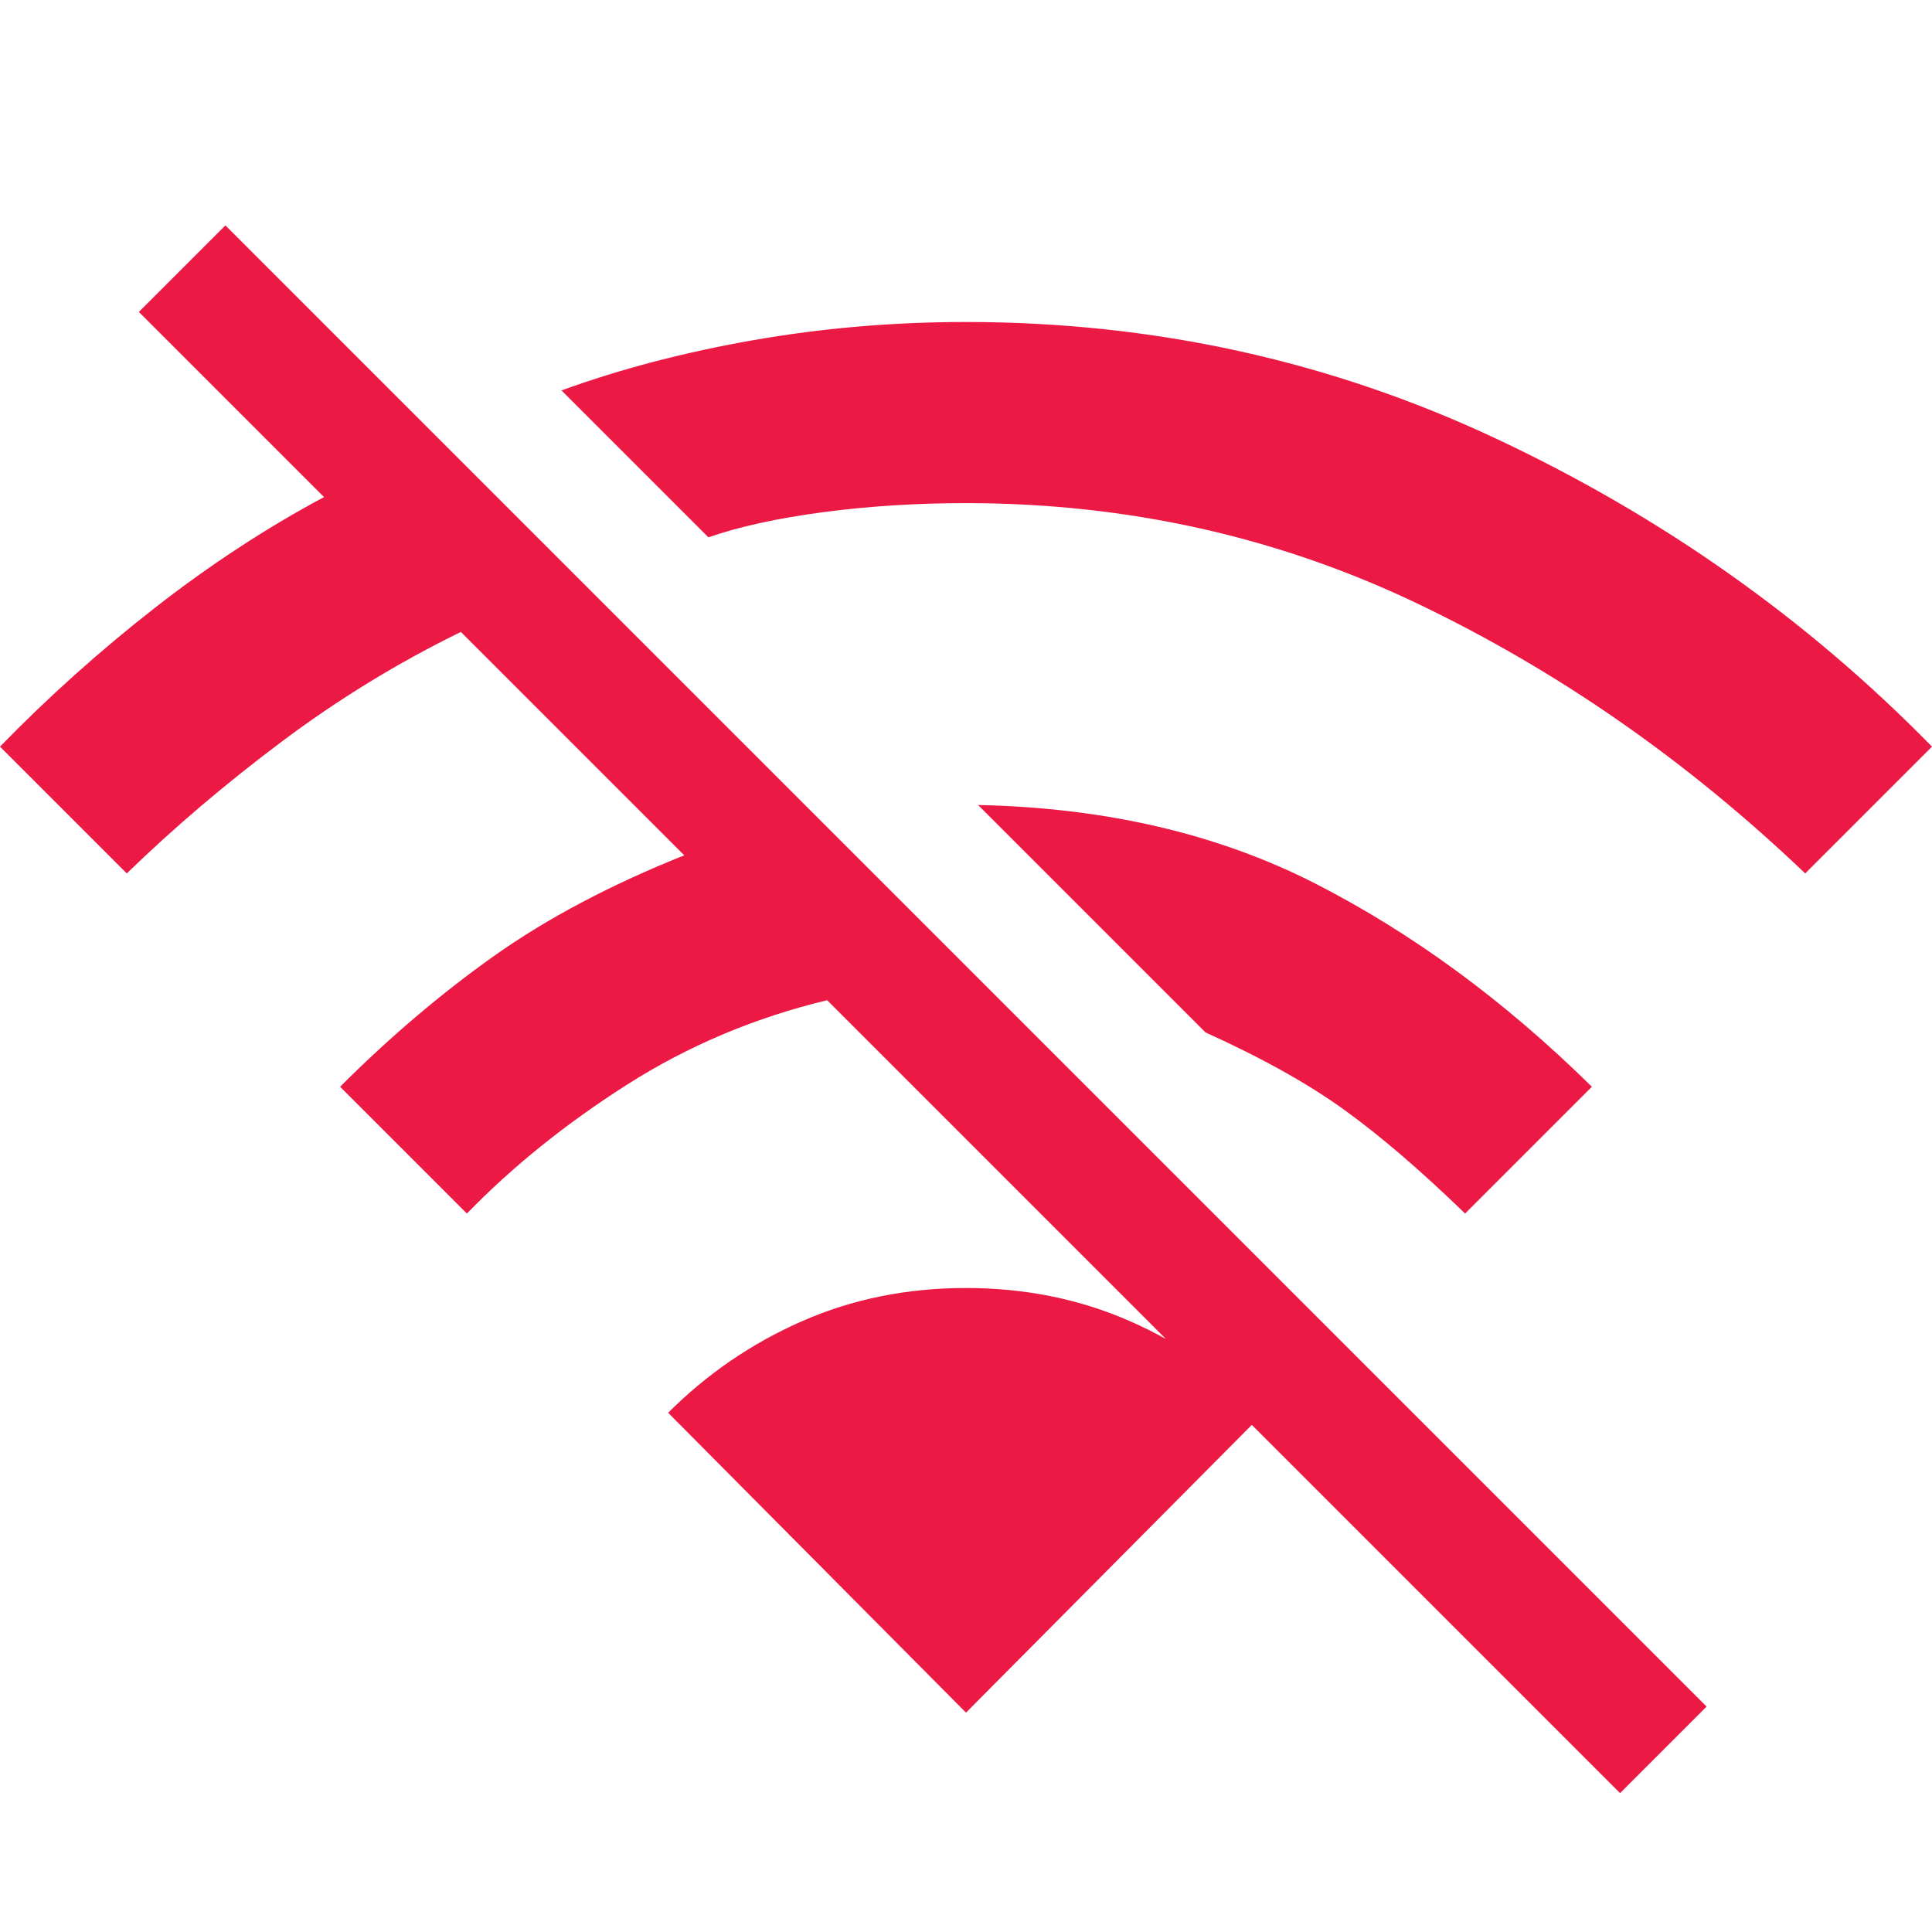 <svg xmlns="http://www.w3.org/2000/svg" height="48" viewBox="0 96 960 960" width="48" fill="#EC1944"><path d="M897 530q-88-84-192.5-134T480 346q-37 0-71 4.5T352 363l-73-73q44-16 95.5-25t105.5-9q140 0 263.5 58T960 467l-63 63ZM728 699q-33-32-60-51.5T599 609L486 496q95 2 167.5 39T791 636l-63 63Zm77 288L411 593q-54 13-99.5 42T232 699l-63-63q37-37 76.5-65t94.5-50L229 410q-47 23-89 54.5T63 530L0 467q36-37 77-69t84-55l-92-92 43-43 736 736-43 43Zm-325-40L332 798q29-29 66.5-45.5T480 736q44 0 81.5 16.5T628 798L480 947Z"/></svg>